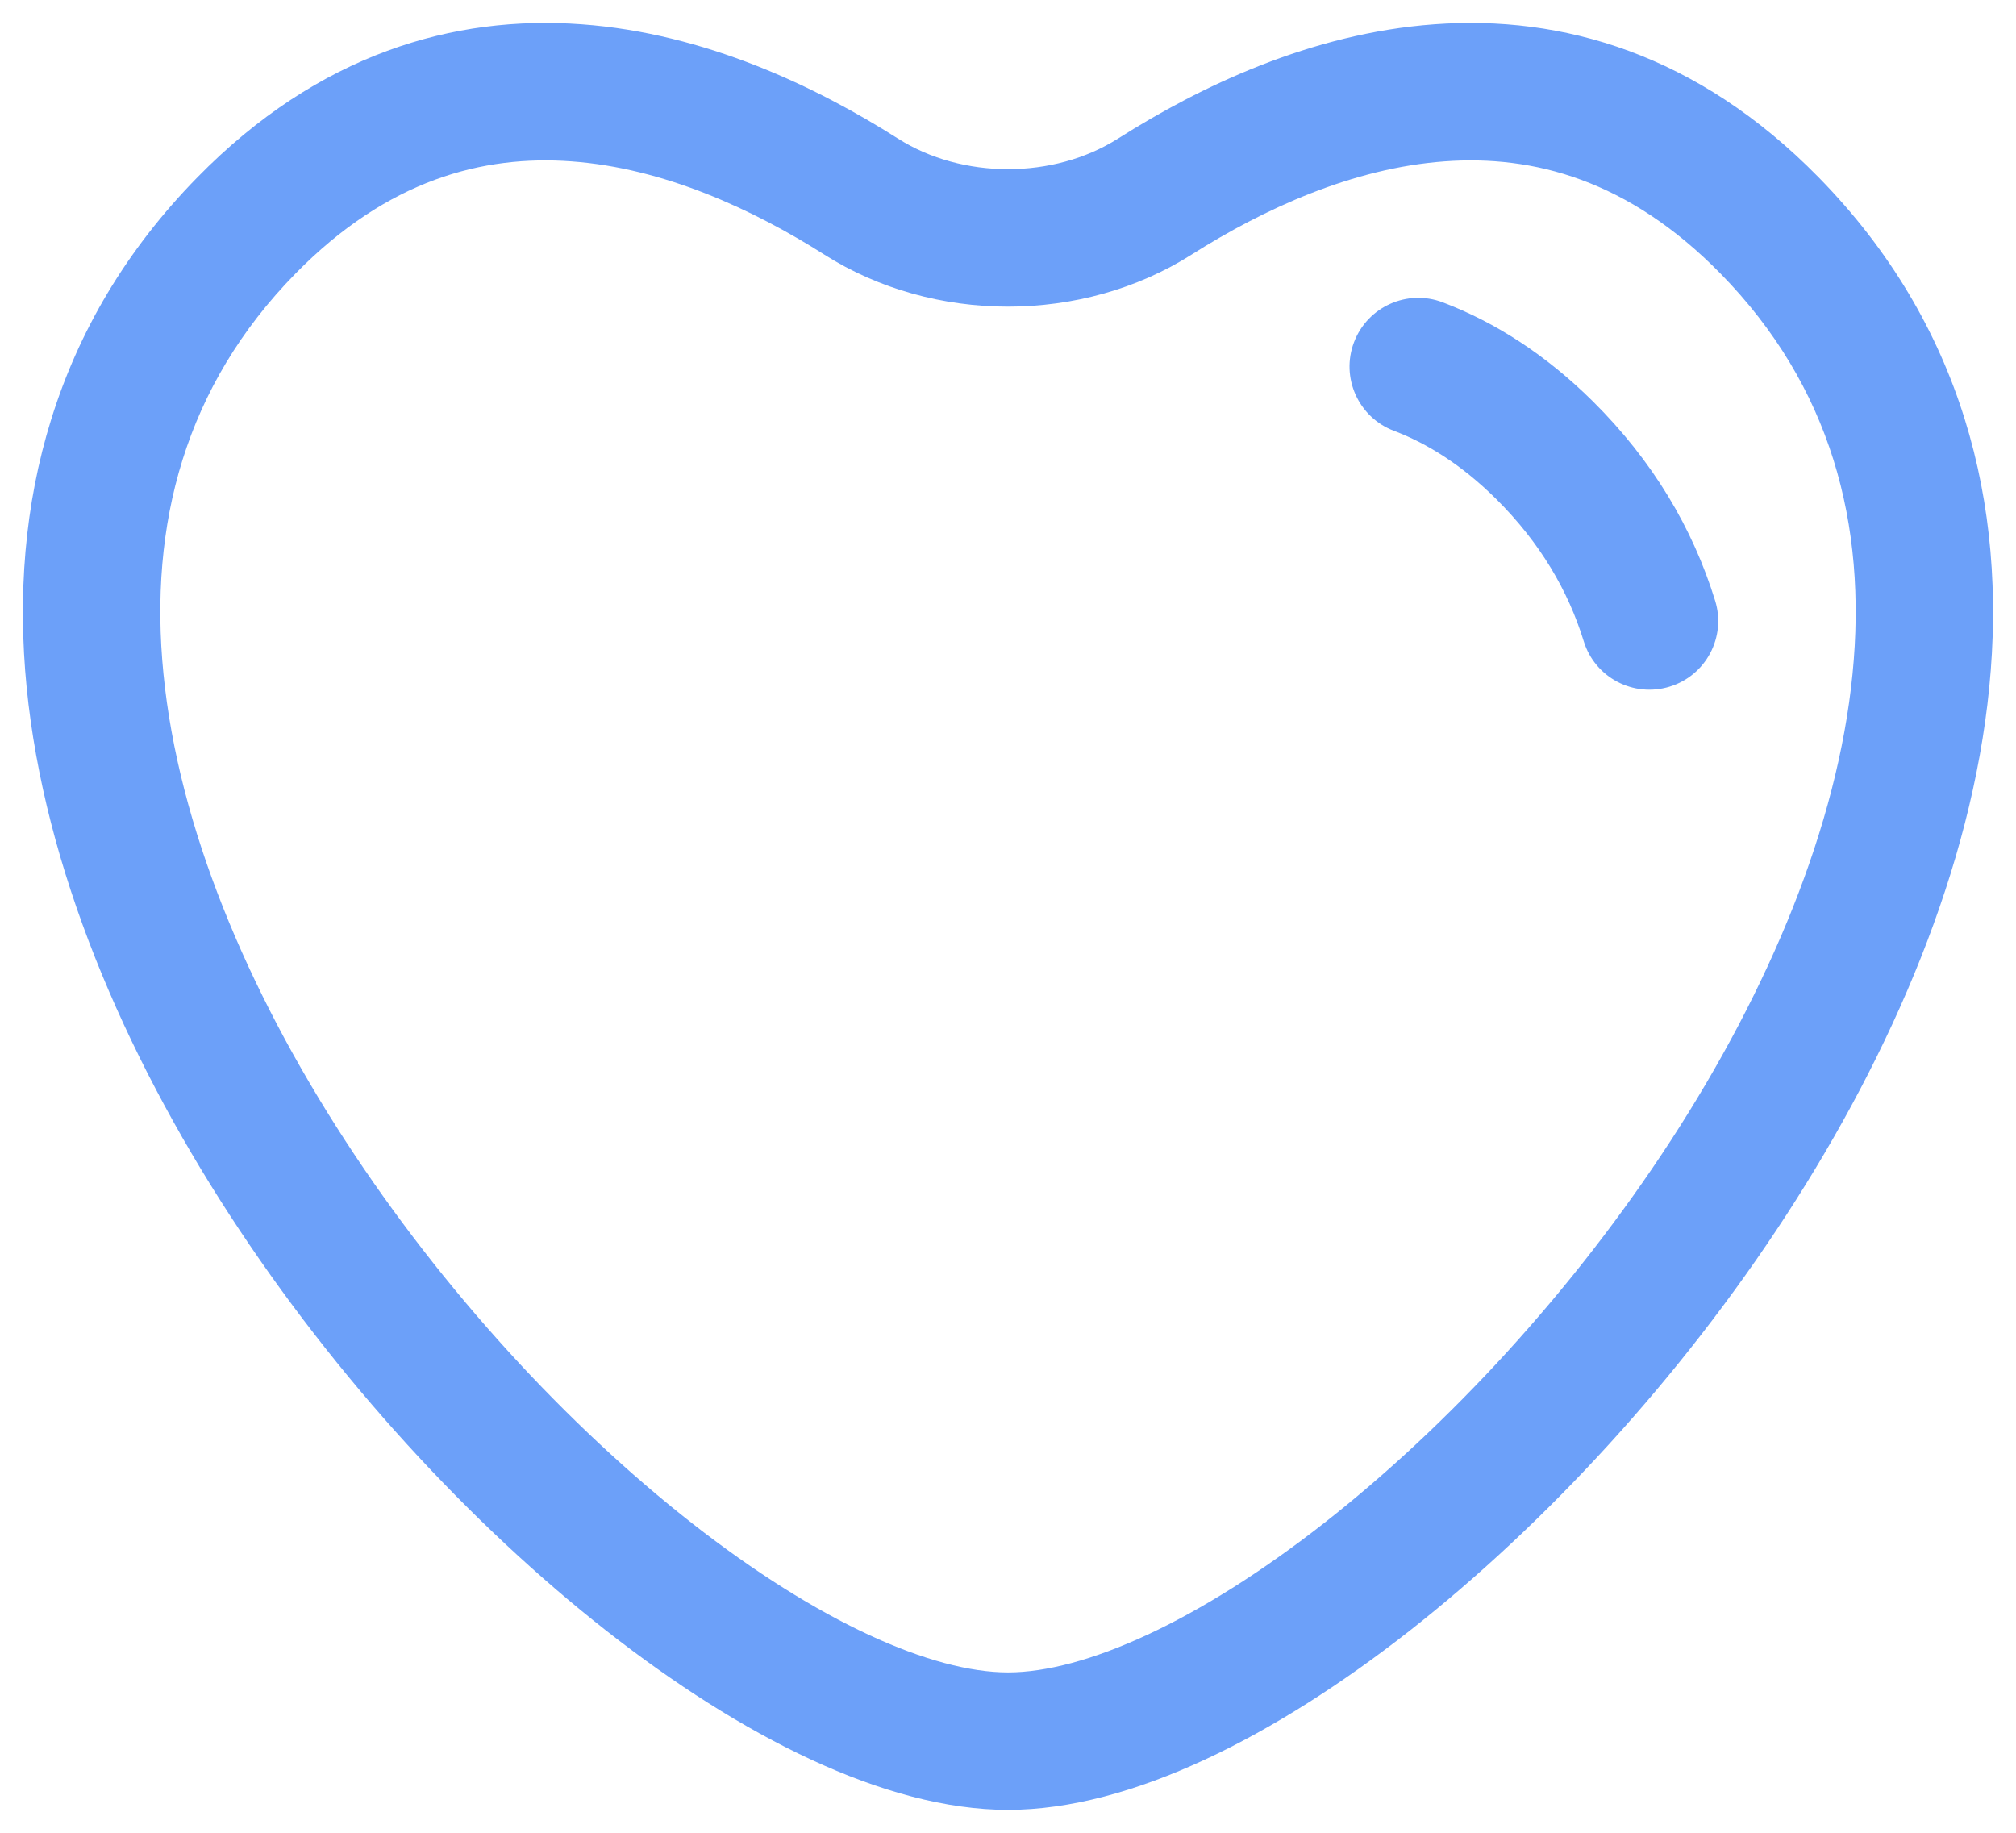 <svg width="22" height="20" viewBox="0 0 22 20" fill="none" xmlns="http://www.w3.org/2000/svg">
<g id="Heart 3">
<g id="Vector">
<path d="M15.744 3.299C15.357 3.152 14.924 3.346 14.776 3.734C14.629 4.121 14.824 4.554 15.211 4.701C15.572 4.838 15.948 5.07 16.327 5.445C16.808 5.923 17.113 6.447 17.283 6.998C17.405 7.394 17.825 7.615 18.221 7.493C18.617 7.371 18.839 6.952 18.717 6.556C18.473 5.766 18.037 5.029 17.383 4.38C16.866 3.868 16.315 3.516 15.744 3.299Z" fill="#6ca0f9"/>
<path fill-rule="evenodd" clip-rule="evenodd" d="M9.801 1.513C8.913 0.949 7.697 0.363 6.346 0.265C4.958 0.163 3.48 0.582 2.153 1.936C0.586 3.534 0.094 5.507 0.291 7.503C0.487 9.475 1.352 11.481 2.506 13.258C3.663 15.04 5.141 16.639 6.624 17.801C8.075 18.937 9.653 19.75 11 19.75C12.347 19.75 13.925 18.937 15.376 17.801C16.858 16.639 18.337 15.04 19.494 13.258C20.648 11.481 21.513 9.475 21.708 7.503C21.906 5.507 21.414 3.534 19.847 1.936C18.519 0.582 17.041 0.163 15.653 0.265C14.303 0.363 13.087 0.949 12.199 1.513C11.498 1.957 10.501 1.957 9.801 1.513ZM3.224 2.986C4.231 1.959 5.271 1.69 6.237 1.761C7.24 1.834 8.212 2.281 8.997 2.779C10.188 3.535 11.811 3.535 13.002 2.779C13.788 2.281 14.76 1.834 15.763 1.761C16.729 1.69 17.769 1.959 18.776 2.986C19.979 4.213 20.378 5.72 20.216 7.355C20.052 9.013 19.308 10.789 18.236 12.441C17.166 14.088 15.8 15.563 14.45 16.62C13.069 17.702 11.828 18.25 11 18.25C10.172 18.25 8.931 17.702 7.549 16.62C6.2 15.563 4.833 14.088 3.764 12.441C2.691 10.789 1.948 9.013 1.784 7.355C1.622 5.72 2.021 4.213 3.224 2.986Z" fill="#6ca0f9"/>
</g>
</g>
</svg>
